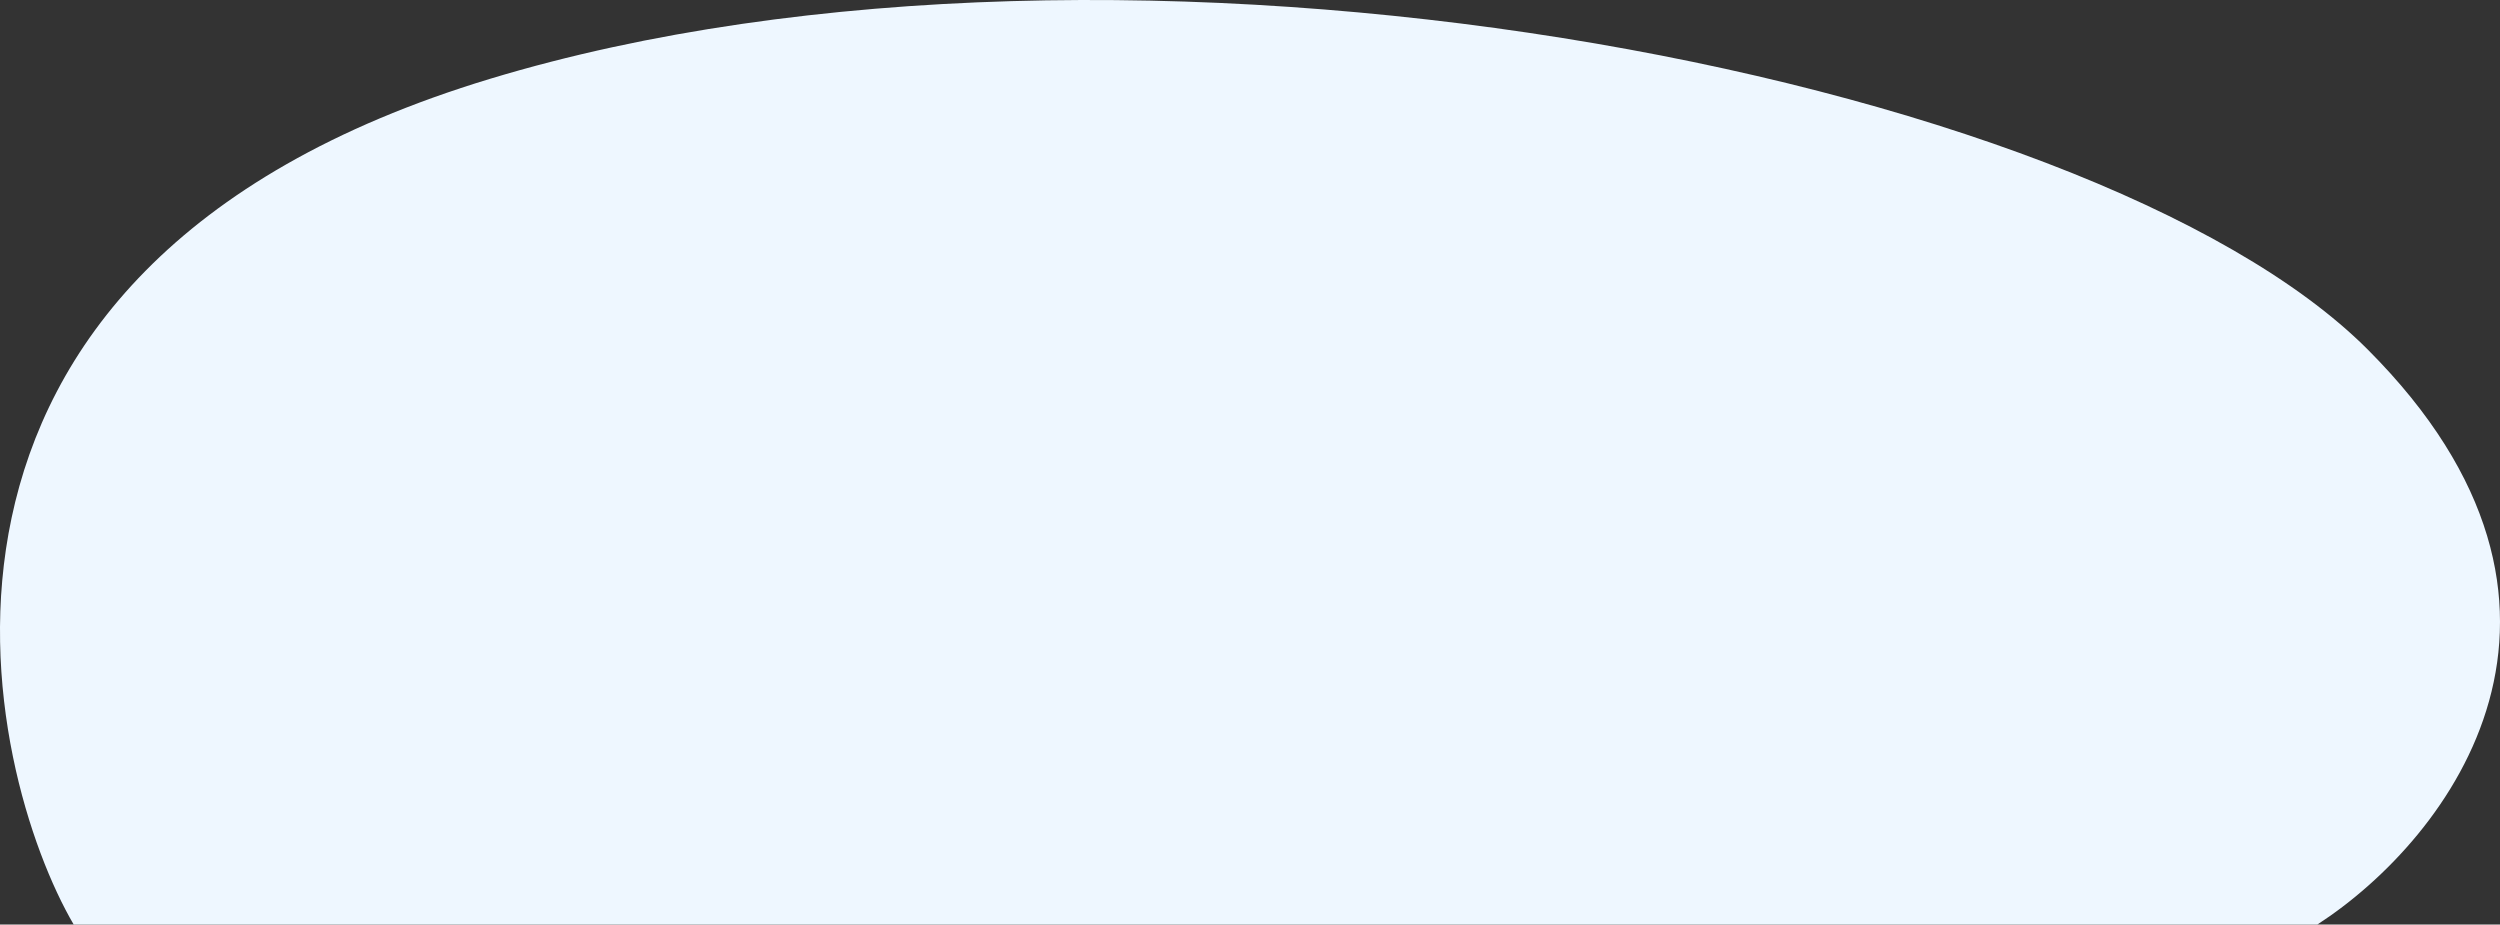 <svg width="1279" height="473" viewBox="0 0 1279 473" fill="none" xmlns="http://www.w3.org/2000/svg">
<rect x="0" y="0" width="1279" height="473" fill="#333333" stroke="none"/>
<path d="M1185.54 473C1253.92 428.752 1342.85 310.514 1211.34 178.826C1069.25 36.507 574.754 -57.745 250.699 40.326C-73.357 138.398 -6.901 396.699 37.703 473H1185.54Z" fill="#EEF7FF"/>
</svg>
